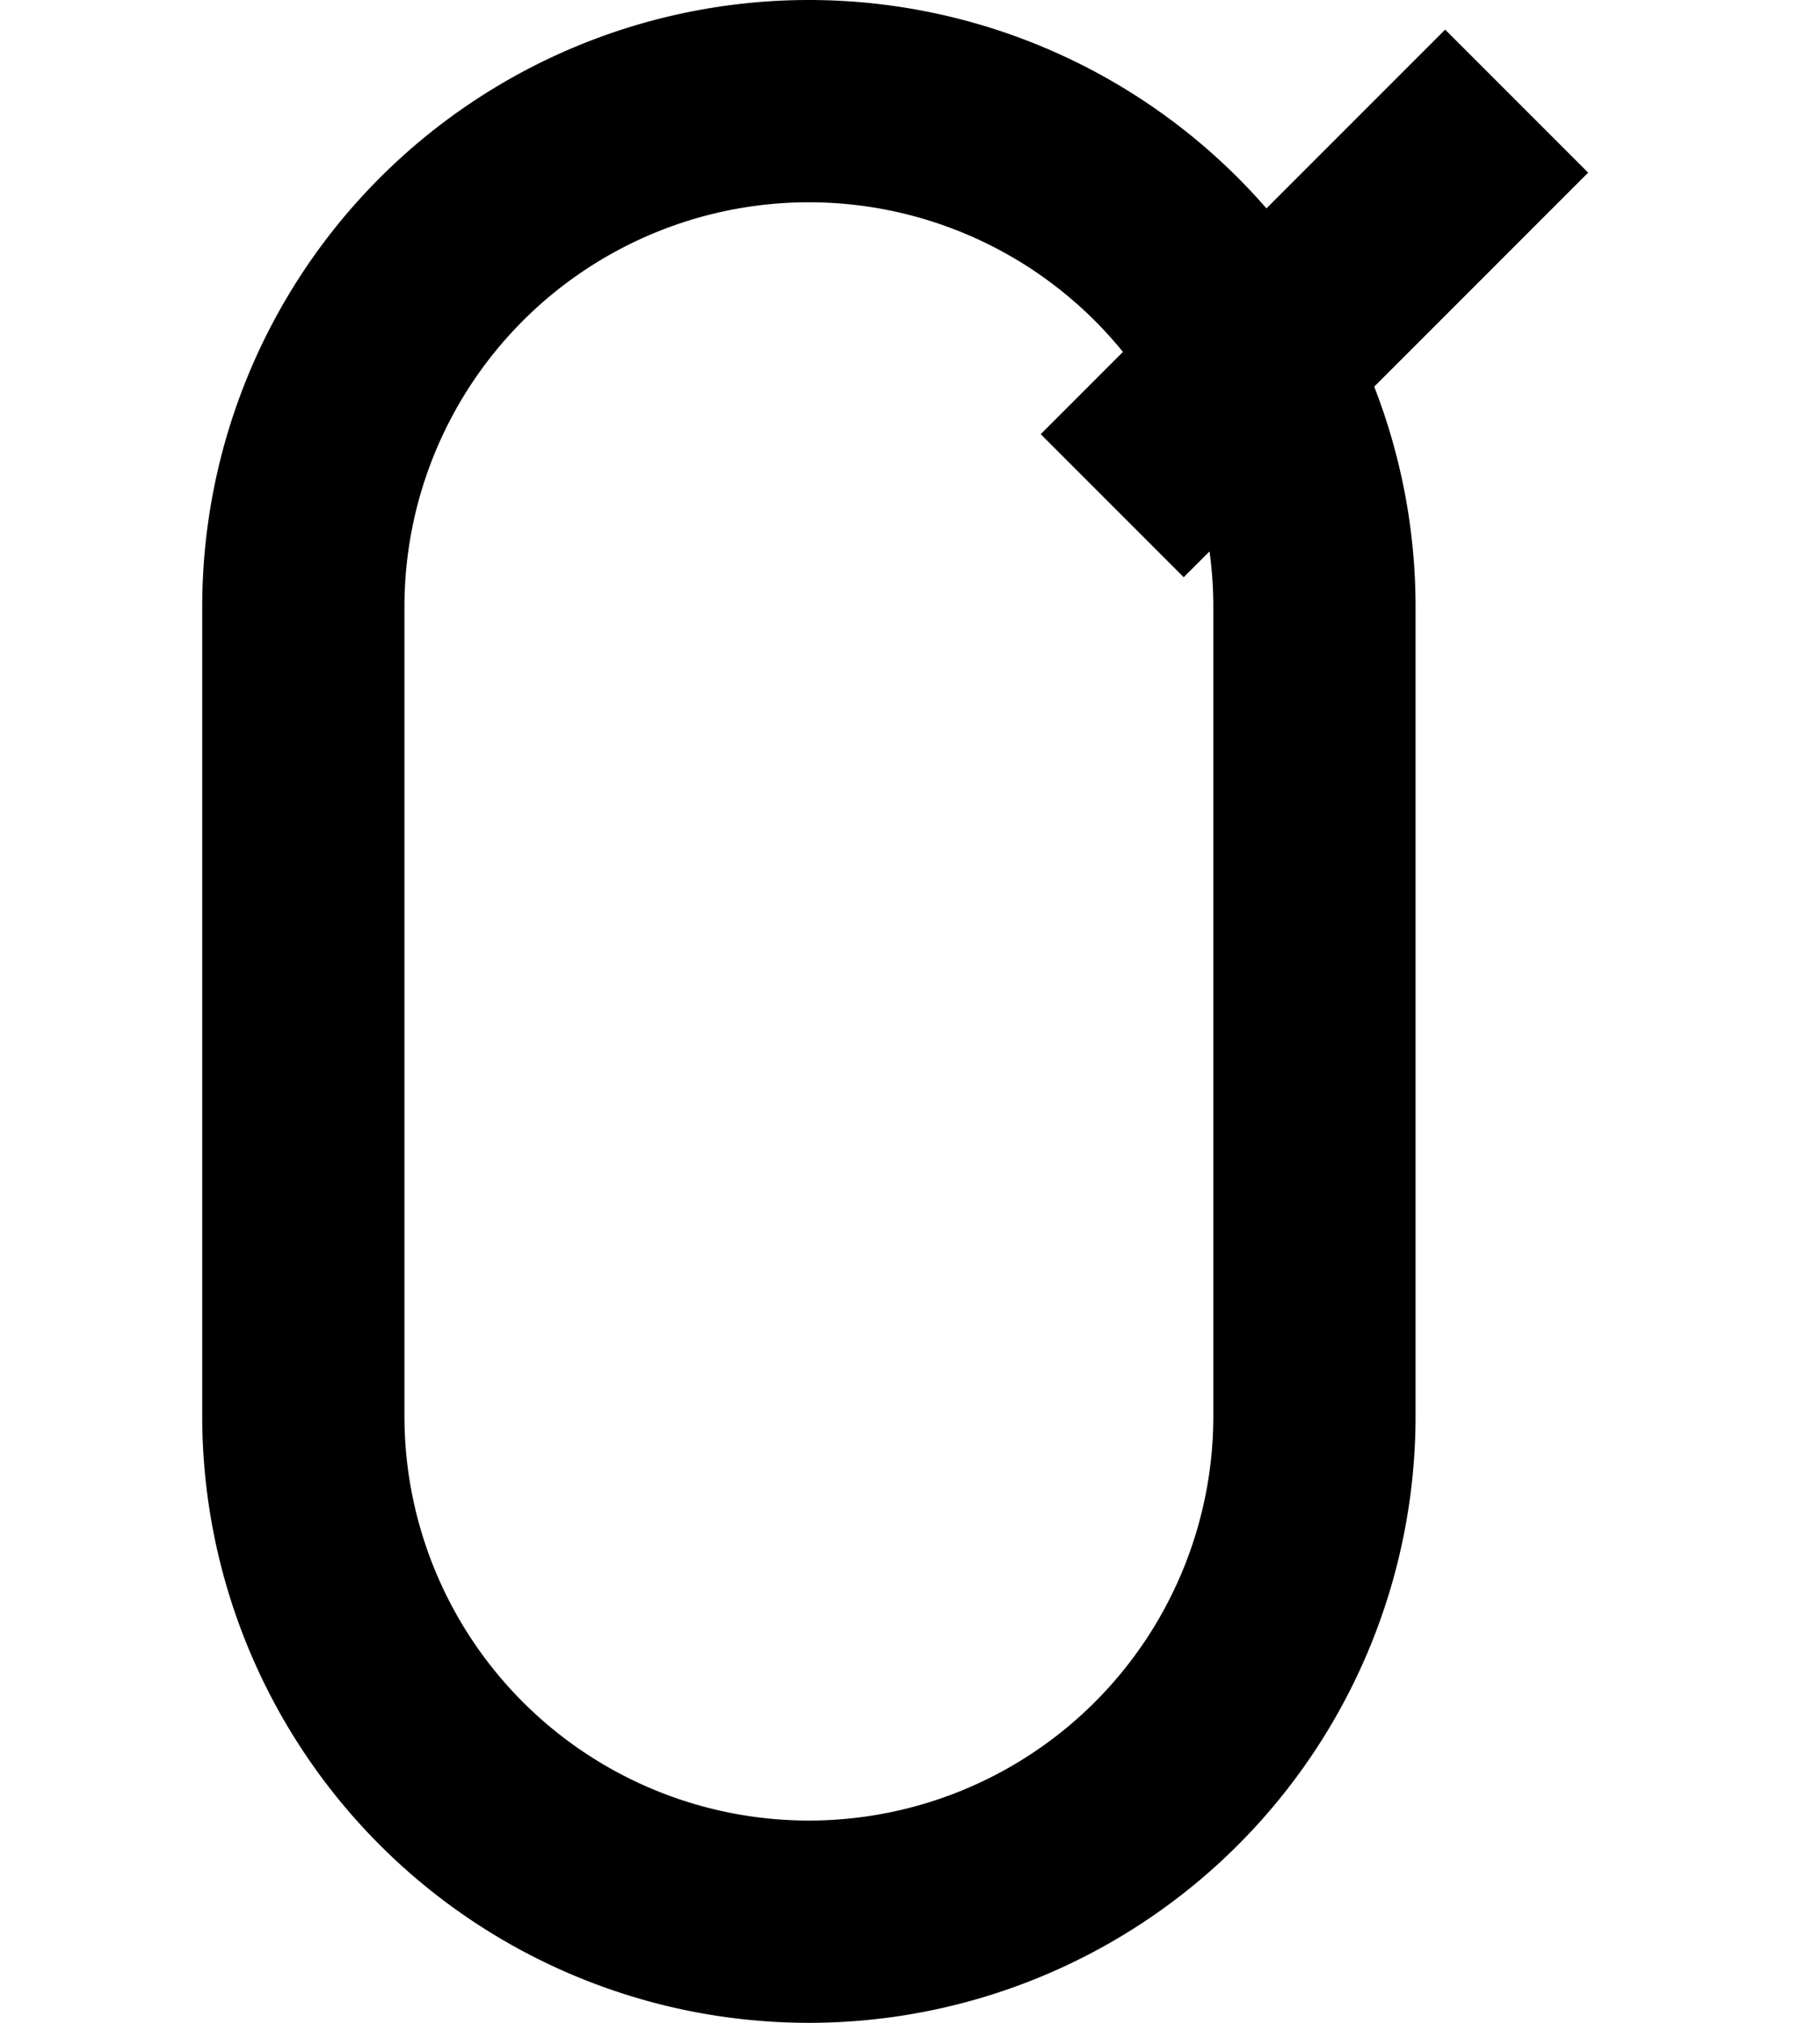 <?xml version="1.0" ?>
<svg xmlns="http://www.w3.org/2000/svg" xmlns:ev="http://www.w3.org/2001/xml-events" xmlns:xlink="http://www.w3.org/1999/xlink" baseProfile="full" height="800" version="1.1" viewBox="0 0 720 800" width="720">
	<defs/>
	<path d="M 120.0,560.0 A 200.0,200.0 0.0 0,0 520.0,560.0 L 520.0,240.0 A 200.0,200.0 0.0 0,0 120.0,240.0 L 120.0,560.0 M 440.0,200.0 L 600.0,40.0" fill="none" stroke="#000000" stroke-width="80.0"/>
</svg>
